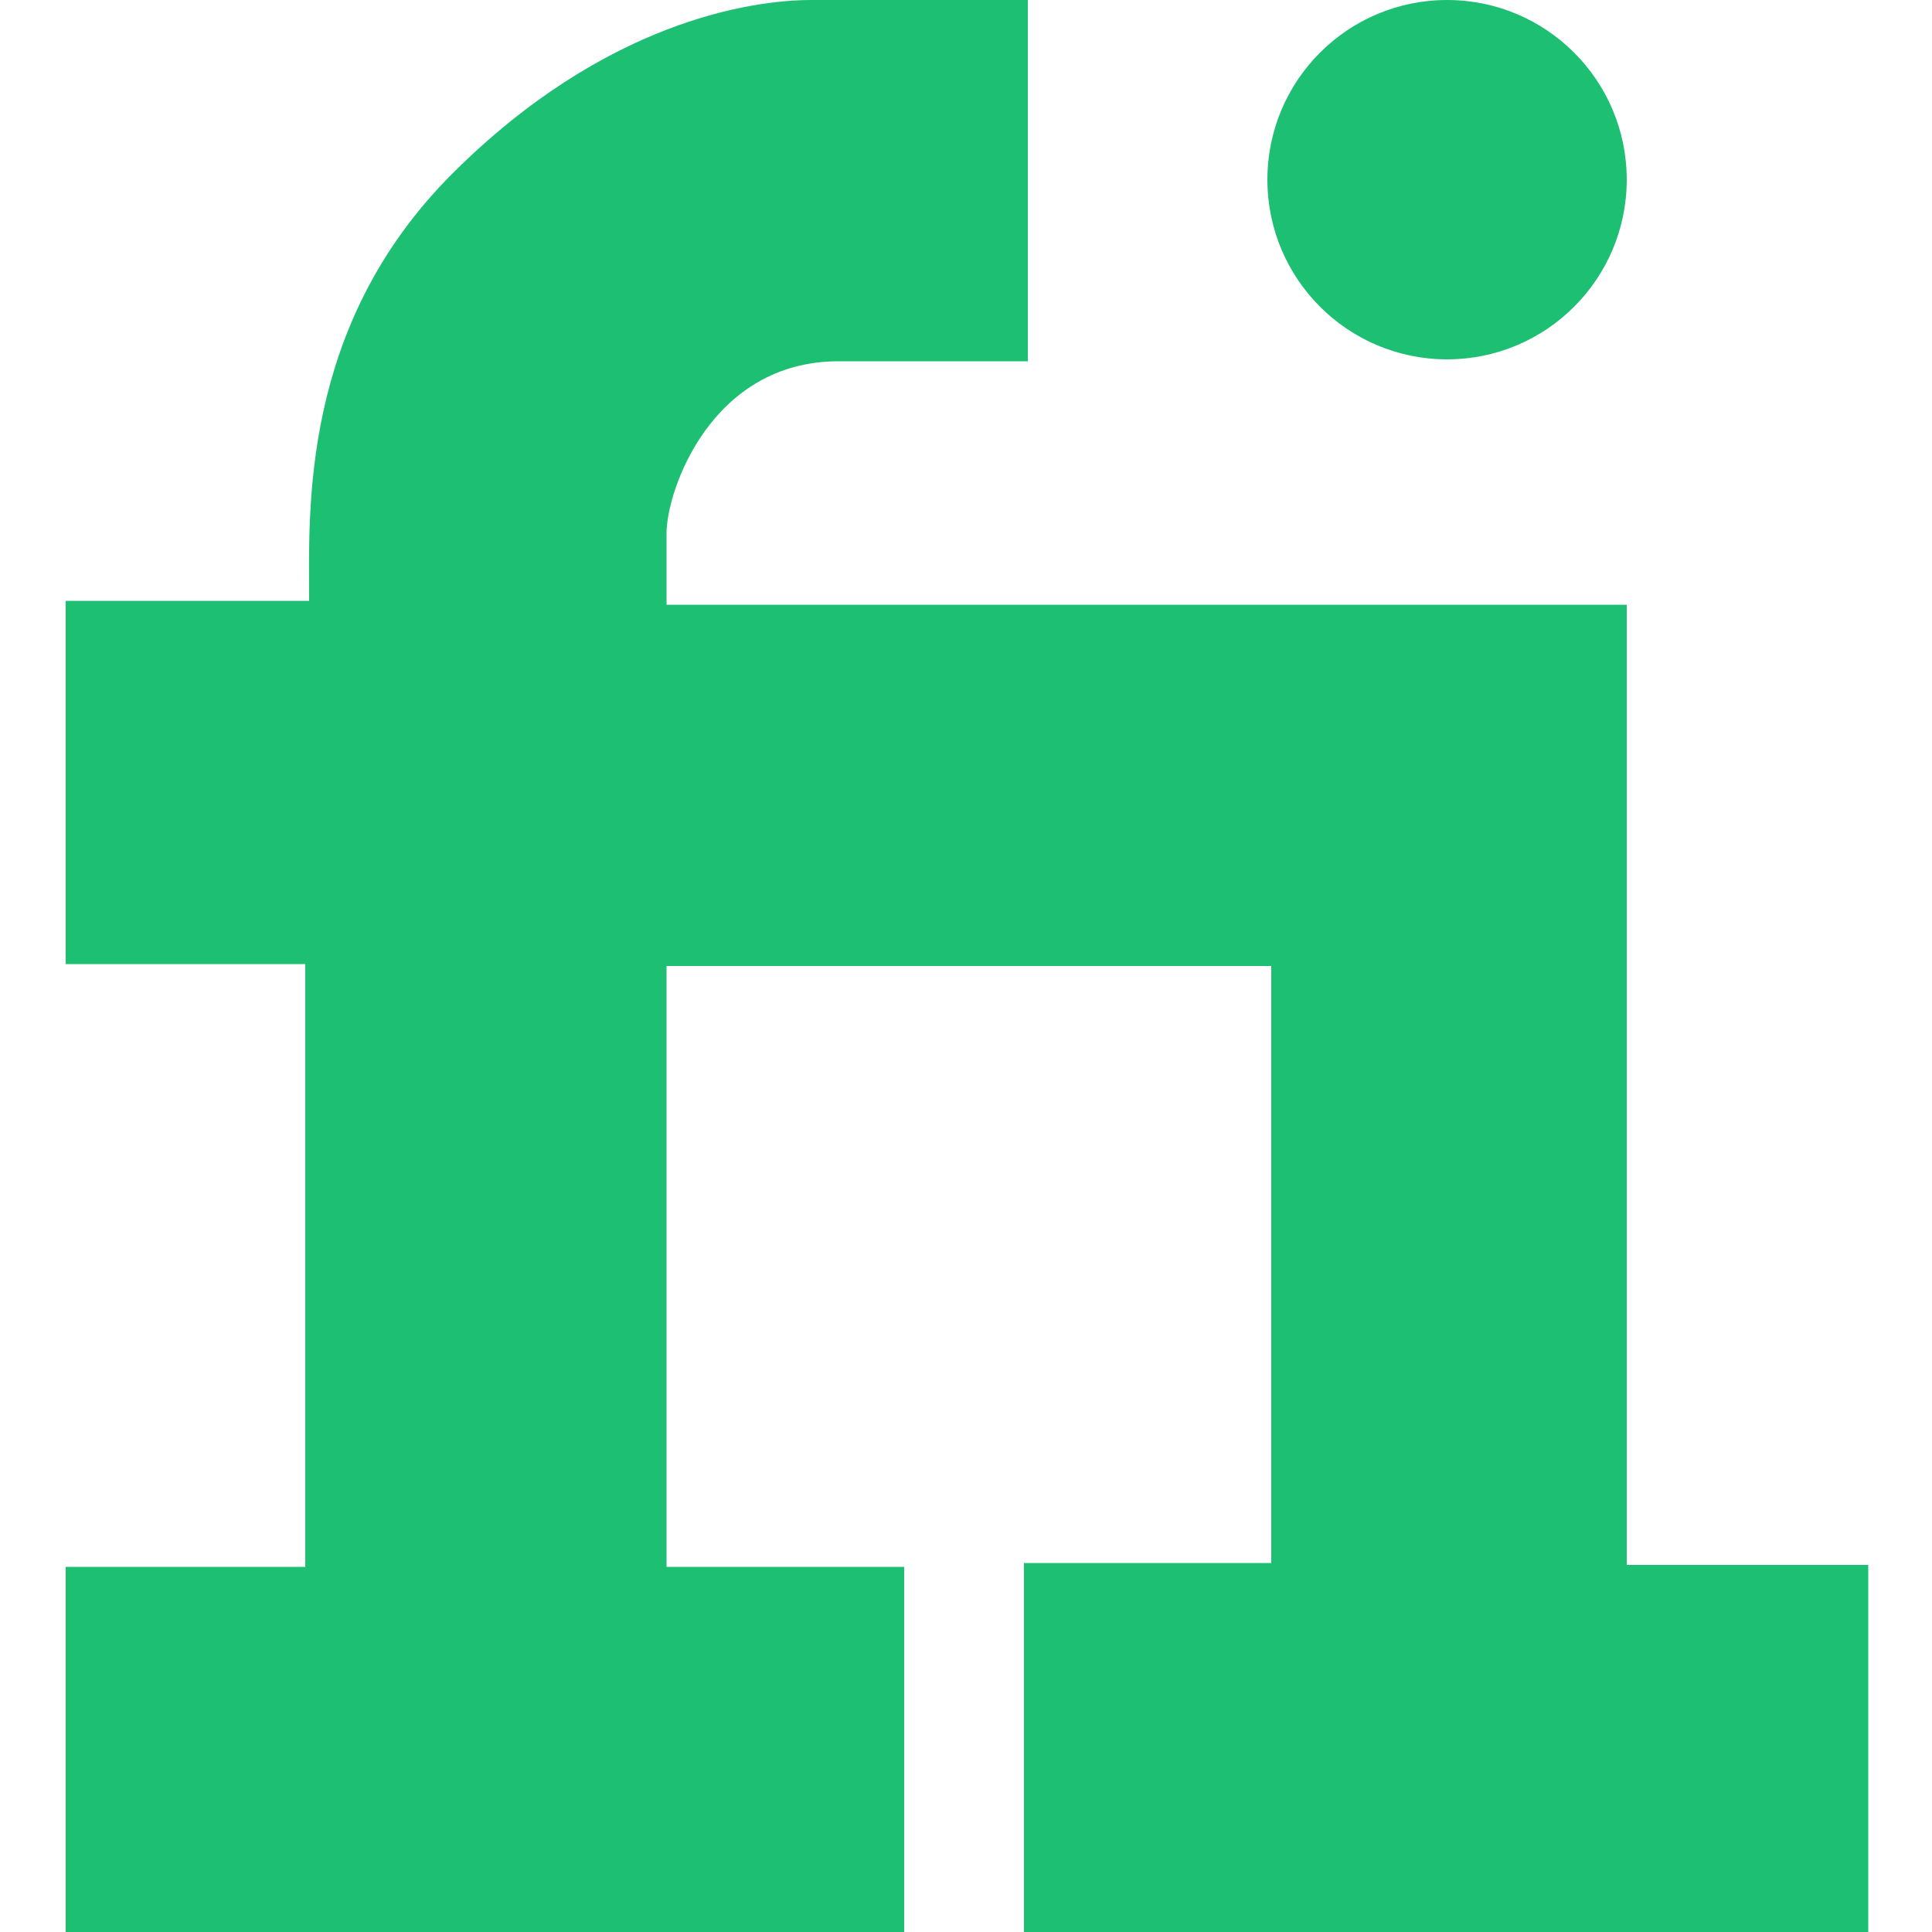 <?xml version="1.0" encoding="utf-8"?>
<!-- Generator: Adobe Illustrator 23.1.0, SVG Export Plug-In . SVG Version: 6.00 Build 0)  -->
<svg version="1.1" xmlns="http://www.w3.org/2000/svg" xmlns:xlink="http://www.w3.org/1999/xlink" x="0px" y="0px" width="100px"
	 height="100px" viewBox="0 0 100 100" style="enable-background:new 0 0 100 100;" xml:space="preserve">
<style type="text/css">
	.st0{fill:#1DBF73;}
</style>
<g id="Layer_1">
</g>
<g id="Layer_2">
	<g>
		<path class="st0" d="M53.2,0c0,0-8.1,0-11.2,0S31.3,1.1,23.4,9s-7.4,17.5-7.4,22.1H3.4v18.8h12.4v31.2H3.4V100h43.4V81.1H34.5V50
			h31.3v30.9H53V100h43.7V81H84.2V31.3H34.5c0,0,0-1.5,0-3.7s2.3-8.9,8.9-8.9s9.8,0,9.8,0L53.2,0z"/>
		<circle class="st0" cx="74.9" cy="9.3" r="9.3"/>
	</g>
</g>
</svg>
